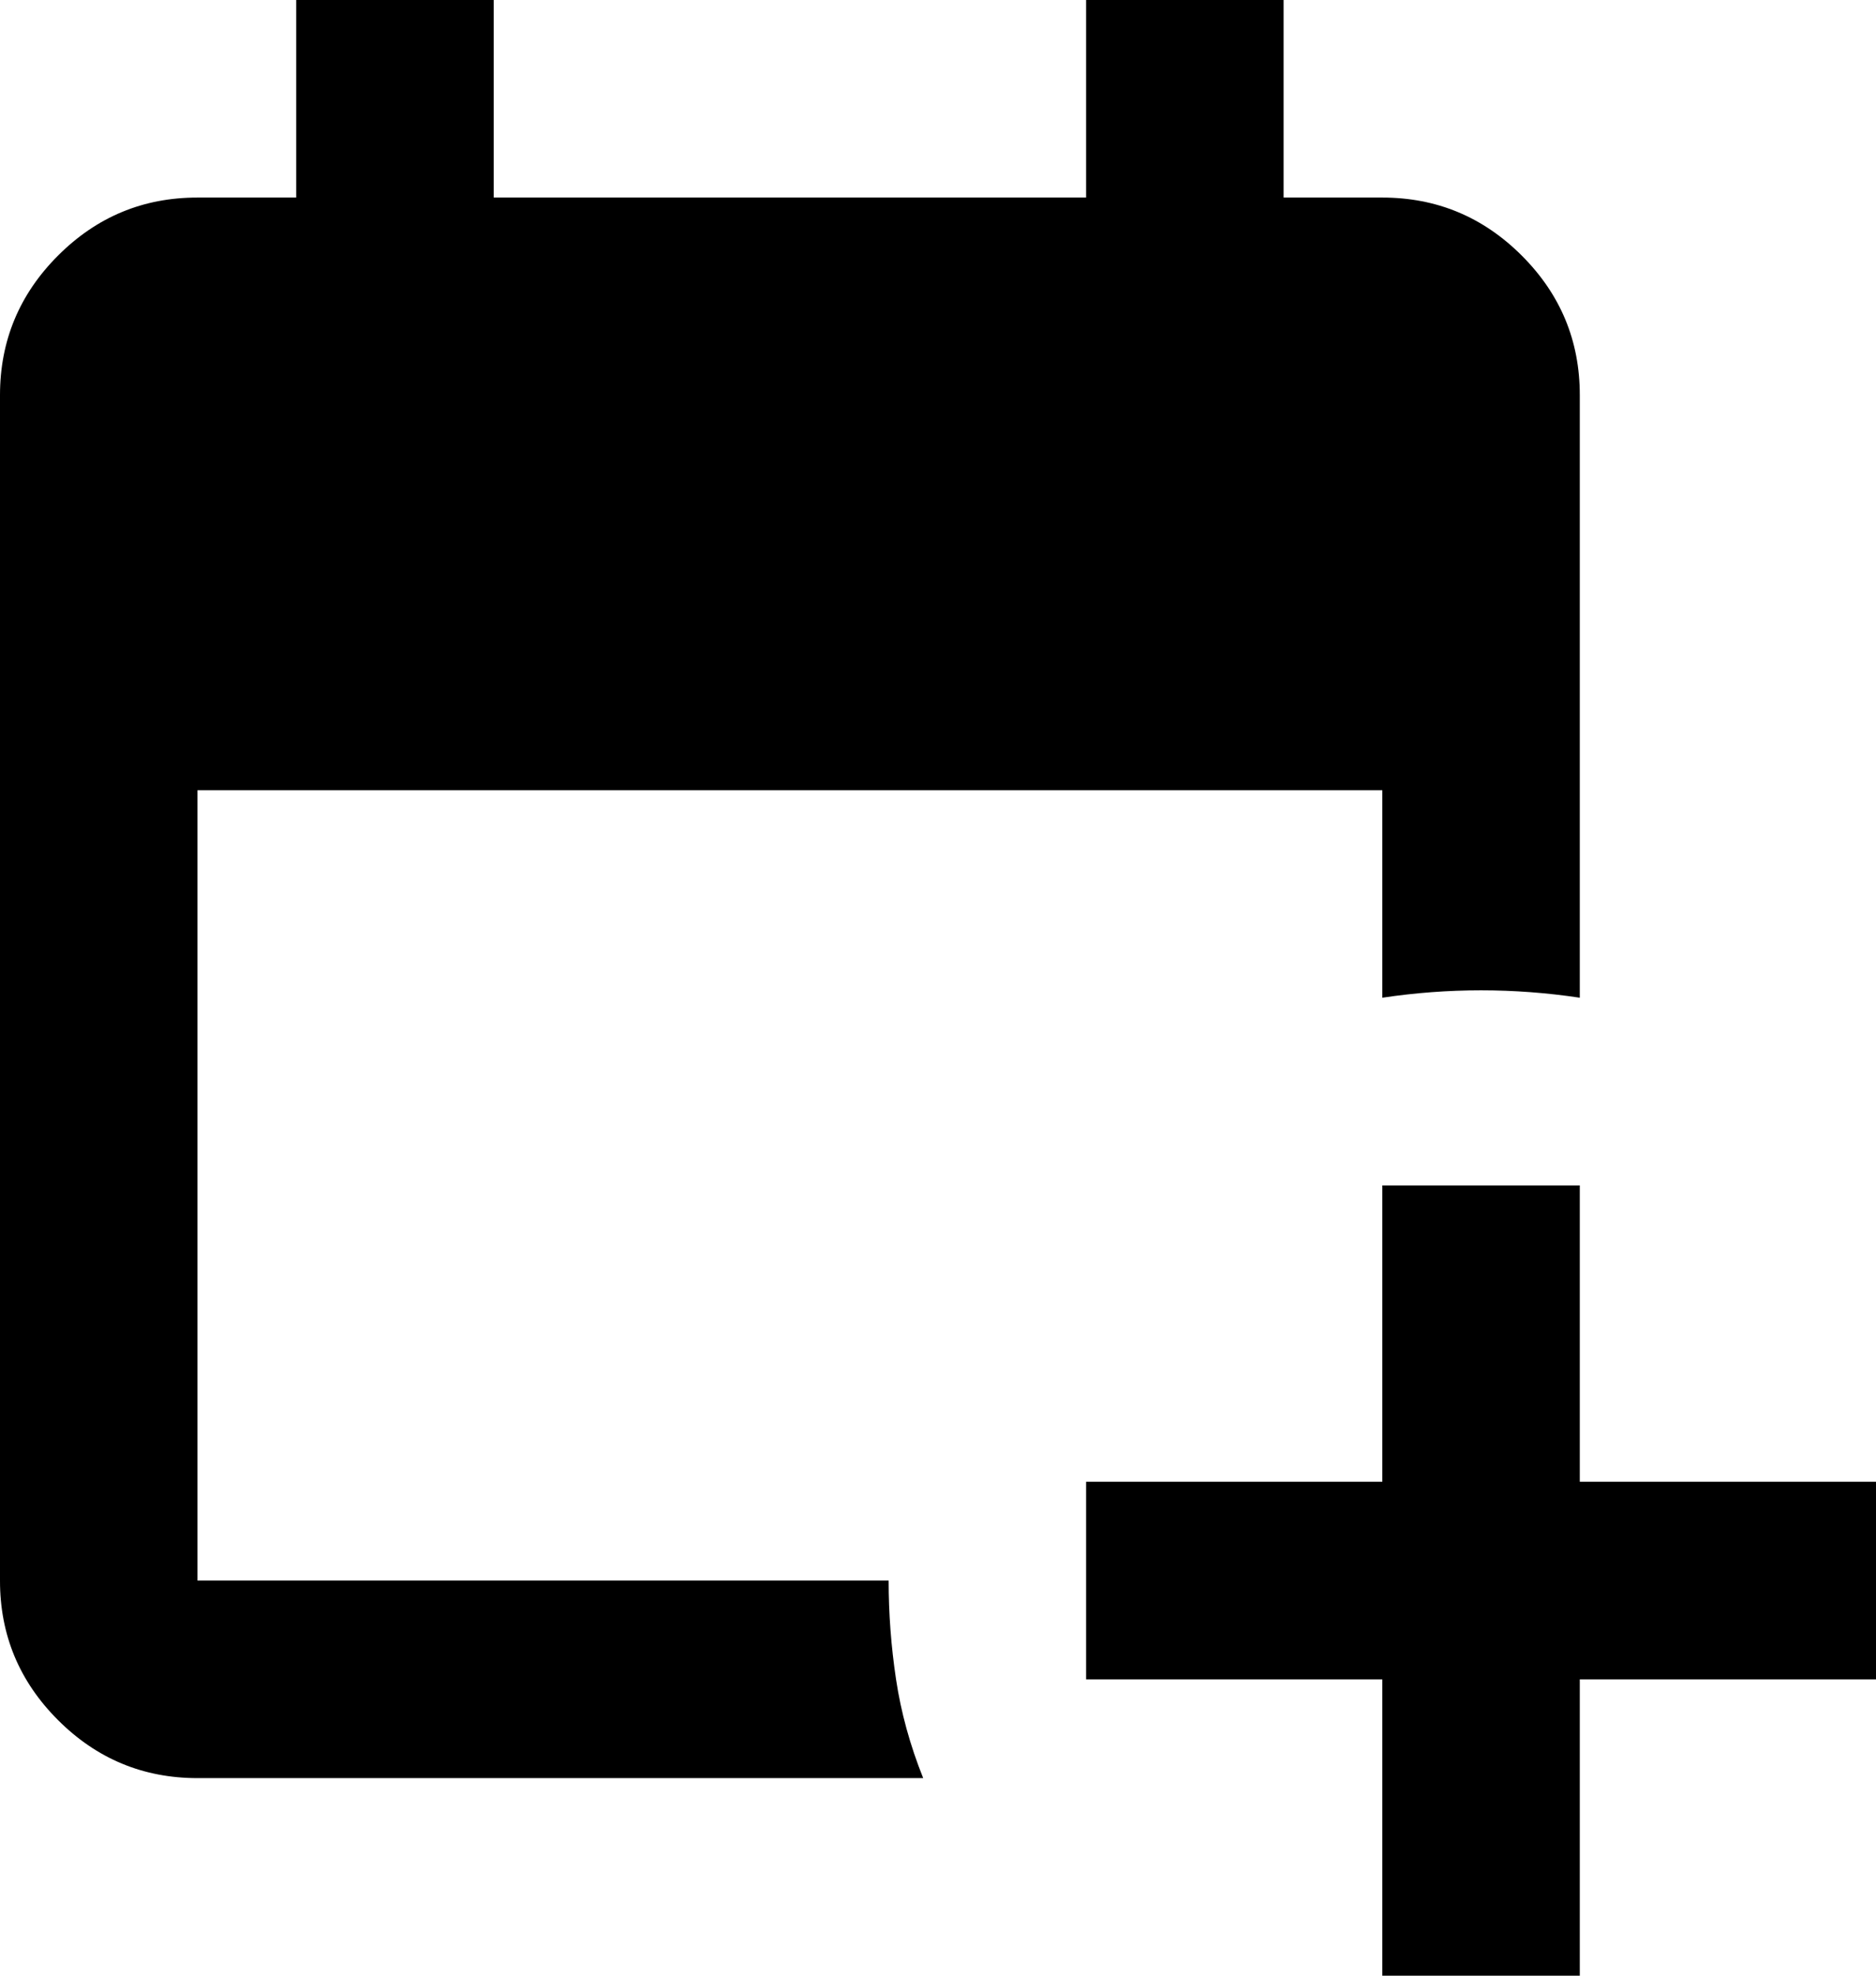 <svg width="38" height="40" viewBox="0 0 38 40" fill="none" xmlns="http://www.w3.org/2000/svg">
<path d="M28 40V34H22V30H28V24H32V30H38V34H32V40H28ZM4 36C2.9 36 1.958 35.608 1.174 34.824C0.39 34.04 -0.001 33.099 3.39559e-06 32V8C3.39559e-06 6.9 0.392 5.958 1.176 5.174C1.96 4.39 2.901 3.999 4 4H6V0H10V4H22V0H26V4H28C29.1 4 30.042 4.392 30.826 5.176C31.61 5.96 32.001 6.901 32 8V20.2C31.333 20.1 30.667 20.05 30 20.05C29.333 20.05 28.667 20.1 28 20.2V16H4V32H18C18 32.667 18.05 33.333 18.15 34C18.25 34.667 18.433 35.333 18.7 36H4Z" fill="black"/>
</svg>
